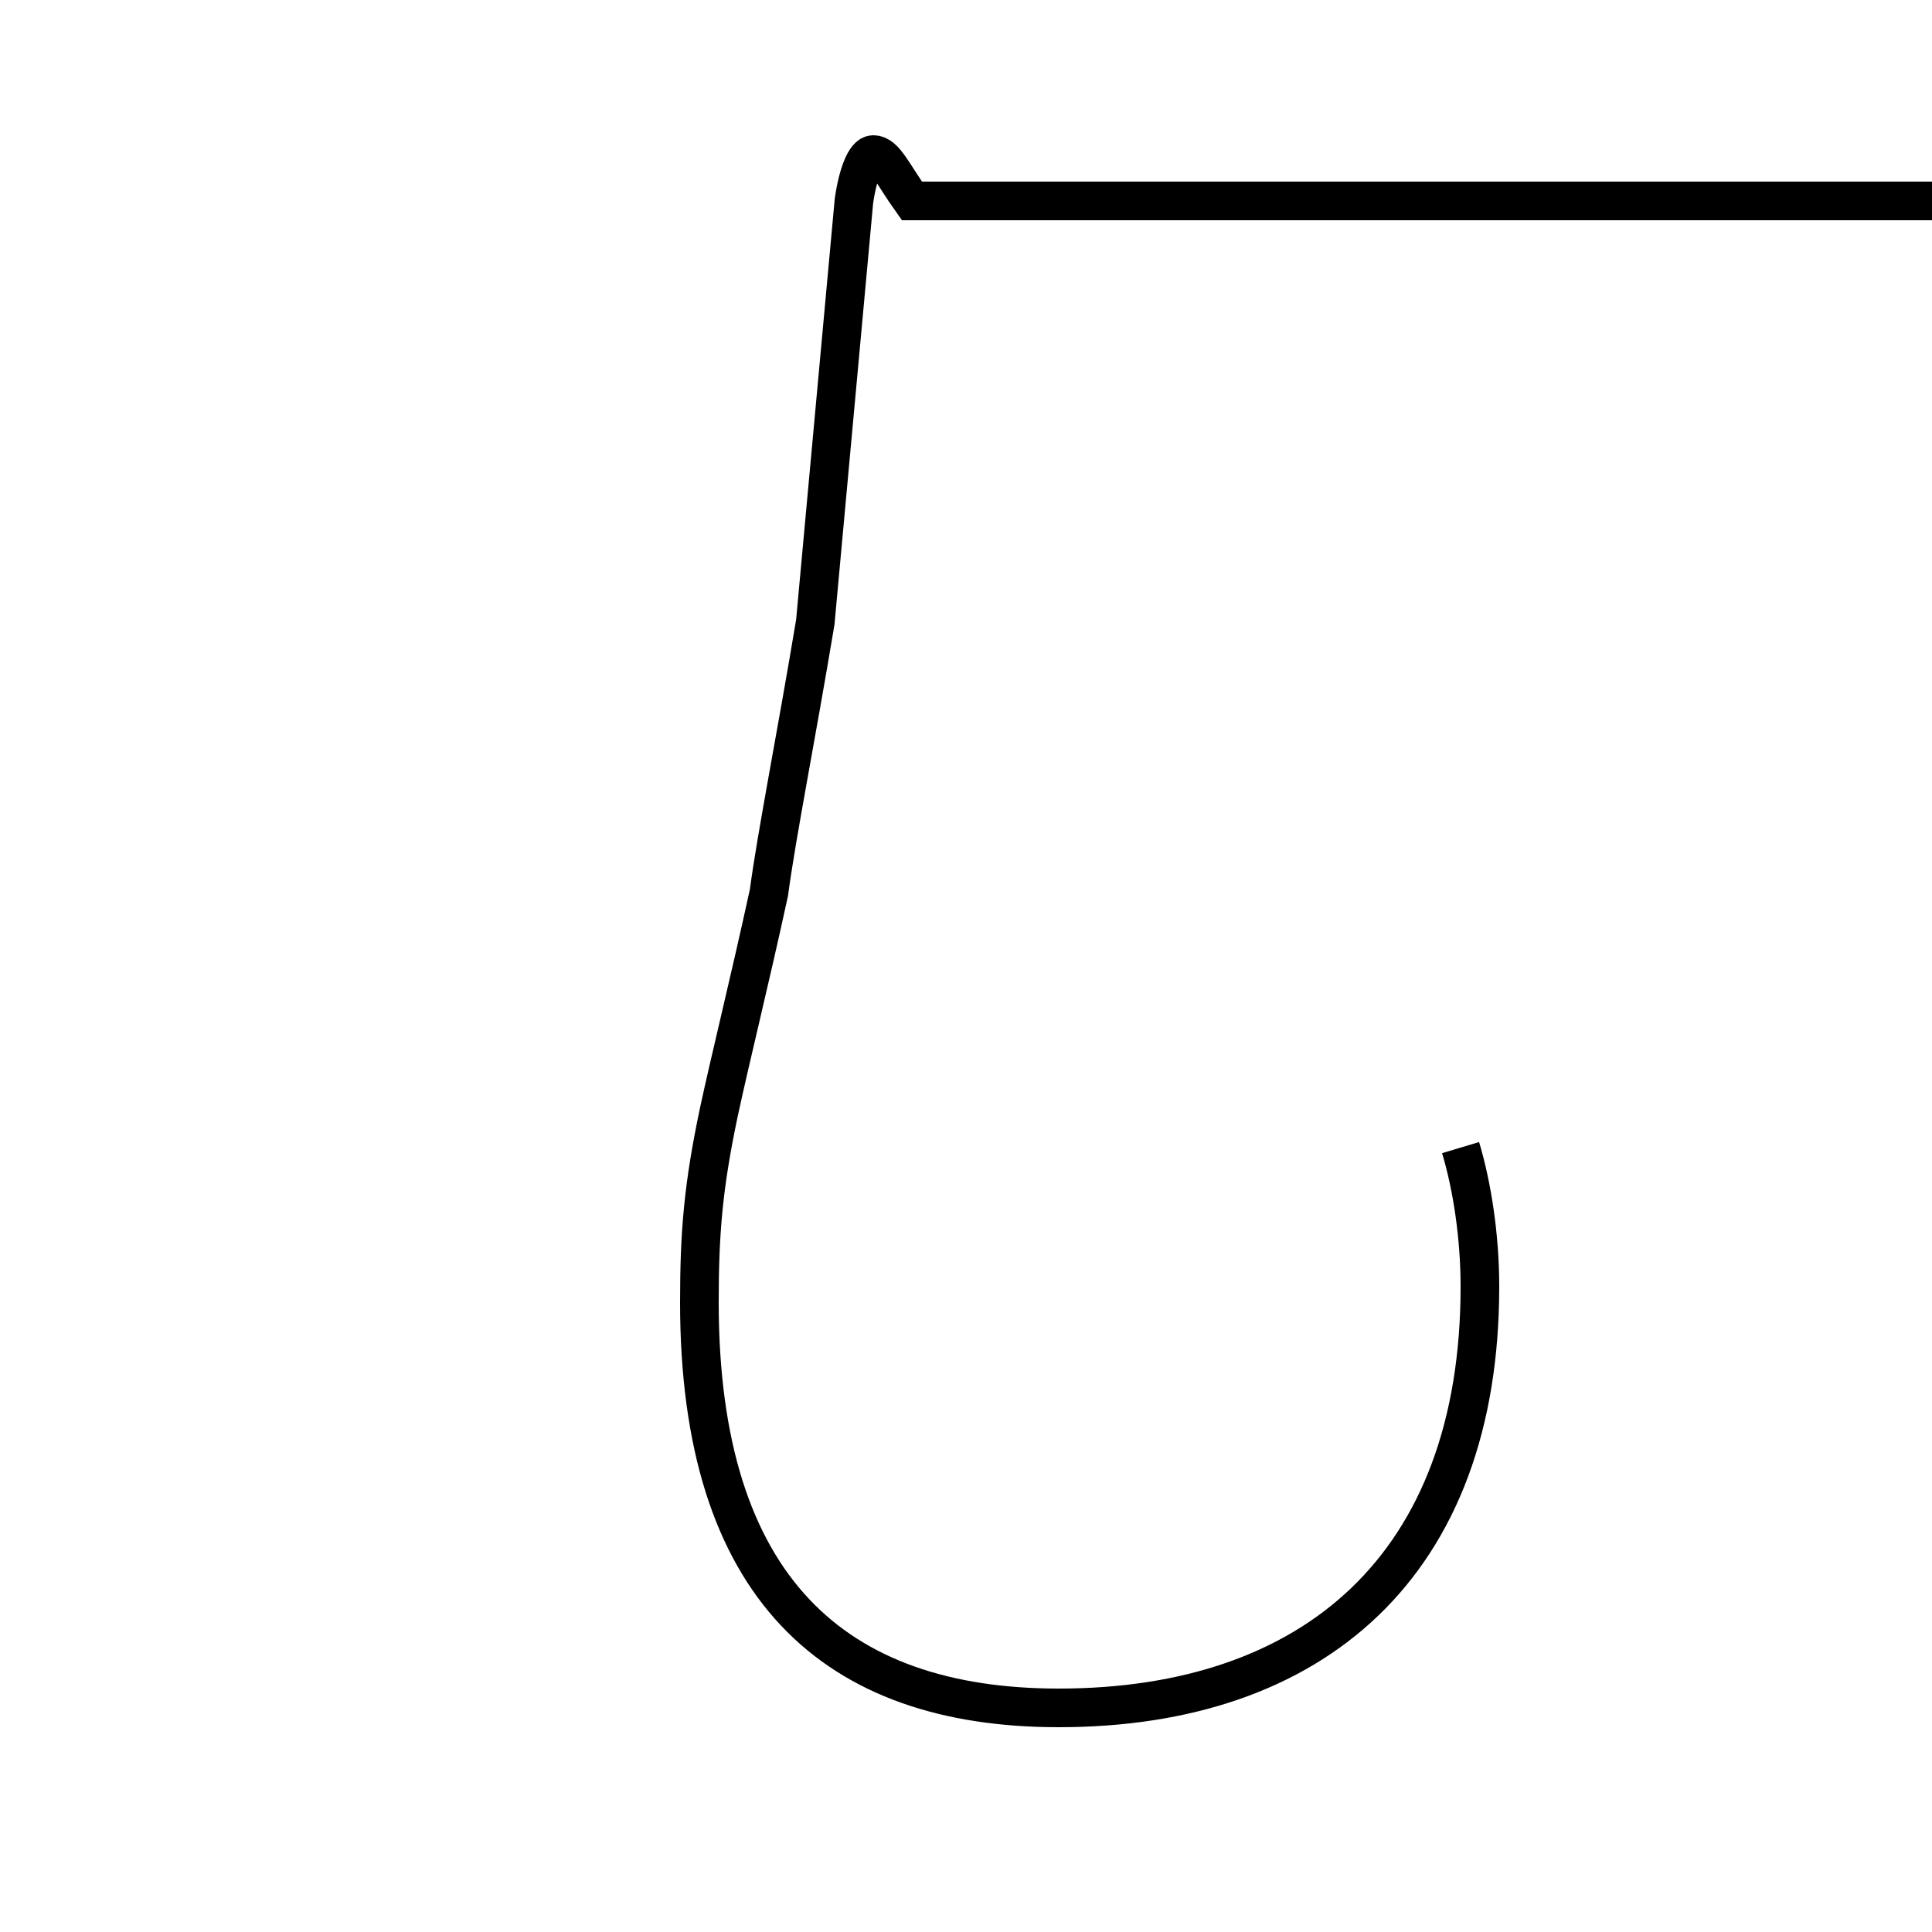 <?xml version='1.0' encoding='utf8'?>
<svg viewBox="0.0 -6.0 50.0 50.0" version="1.1" xmlns="http://www.w3.org/2000/svg">
<rect x="0.0" y="-6.0" width="50.0" height="50.0" fill="#808080" stroke="none"/>
<rect x="-1000" y="-1000" width="2000" height="2000" stroke="white" fill="white"/>
<g style="fill:white;stroke:#000000;  stroke-width:1">
<path d="M 37.8 -14.3 C 38.1 -13.3 38.3 -12.0 38.3 -10.7 C 38.3 -3.5 34.0 0.2 27.4 0.2 C 21.6 0.2 18.1 -2.9 18.1 -10.3 C 18.1 -12.1 18.2 -13.3 18.6 -15.2 C 18.9 -16.6 19.4 -18.6 19.9 -20.9 C 20.1 -22.4 20.6 -24.9 21.1 -27.9 L 22.1 -38.8 C 22.2 -39.5 22.4 -40.0 22.6 -40.0 C 22.9 -40.0 23.1 -39.5 23.6 -38.8 L 25.1 -38.8 L 26.6 -38.8 L 28.1 -38.8 L 29.6 -38.8 L 31.1 -38.8 L 32.6 -38.8 L 34.1 -38.8 L 35.6 -38.8 L 37.1 -38.8 L 38.6 -38.8 L 40.1 -38.8 L 41.6 -38.8 L 43.1 -38.8 L 44.6 -38.8 L 46.1 -38.8 L 47.6 -38.8 L 49.1 -38.8 L 50.6 -38.8 L 52.1 -38.8 L 53.6 -38.8 L 55.1 -38.8 L 56.6 -38.8 L 58.1 -38.8 L 59.6 -38.8 L 61.1 -38.8 L 62.6 -38.8 L 64.1 -38.8 L 65.6 -38.8 L 67.1 -38.8 L 68.6 -38.8 L 70.1 -38.8 L 71.6 -38.8 L 73.1 -38.8 L 74.6 -38.8 L 76.1 -38.8 L 77.6 -38.8 L 79.1 -38.8 L 80.6 -38.8 L 82.1 -38.8 L 83.6 -38.8 L 85.1 -38.8 L 86.6 -38.8 L 88.1 -38.8 L 89.6 -38.8 L 91.1 -38.8 L 92.6 -38.8 L 94.1 -38.8 L 95.6 -38.8 L 97.1 -38.8 L 98.6 -38.8 L 100.1 -38.8 L 101.6 -38.8 L 103.1 -38.8 L 104.6 -38.8 L 106.1 -38.8 L 107.6 -38.8 L 109.1 -38.8 L 110.6 -38.8 L 112.1 -38.8 L 113.6 -38.8 L 115.1 -38.8 L 116.6 -38.8 L 118.1 -38.8 L 119.6 -38.8 L 121.1 -38.8 L 122.6 -38.8 L 124.1 -38.8 L 125.6 -38.8 L 127.1 -38.8 L 128.6 -38.8 L 130.1 -38.8 L 131.6 -38.8 L 133.1 -38.8 L 134.6 -38.8 L 136.1 -38.8 L 137.6 -38.8 L 139.1 -38.8 L 140.6 -38.8 L 142.1 -38.8 L 143.6 -38.8 L 145.1 -38.8 L 146.6 -38.8 L 148.1 -38.8 L 149.6 -38.8 L 151.1 -38.8 L 152.6 -38.8 L 154.1 -38.8 L 155.6 -38.8 L 157.1 -38.8 L 158.6 -38.8 L 160.1 -38.8 L 161.6 -38.8 L 163.1 -38.8 L 164.6 -38.8 L 166.1 -38.8 L 167.6 -38.8 L 169.1 -38.8 L 170.6 -38.8 L 172.1 -38.8 L 173.6 -38.8 L 175.1 -38.8 L 176.6 -38.8 L 178.1 -38.8 L 179.6 -38.8 L 181.1 -38.8 L 182.6 -38.8 L 184.1 -38.8 L 185.6 -38.8 L 187.1 -38.8 L 188.6 -38.8 L 190.1 -38.8 L 191.6 -38.8 L 193.1 -38.8 L 194.6 -38.8 L 196.1 -38.8 L 197.6 -38.8 L 199.1 -38.8 L 200.6 -38.8 L 202.1 -38.8 L 203.6 -38.8 L 205.1 -38.8 L 206.6 -38.8 L 208.1 -38.8 L 209.6 -38.8 L 211.1 -38.8 L 212.6 -38.8 L 214.1 -38.8 L 215.6 -38.8 L 217.1 -38.8 L 218.6 -38.8 L 220.1 -38.8 L 221.6 -38.8 L 223.1 -38.8 L 224.6 -38.8 L 226.1 -38.8 L 227.6 -38.8 L 229.1 -38.8 L 230.6 -38.8 L 232.1 -38.8 L 233.6 -38.8 L 235.1 -38.8 L 236.6 -38.8 L 238.1 -38.8 L 239.6 -38.8 L 241.1 -38.8 L 242.6 -38.8 L 244.1 -38.8 L 245.6 -38.8 L 247.1 -38.8 L 248.6 -38.8 L 250.1 -38.8 L 251.6 -38.8 L 253.1 -38.8 L 254.6 -38.8 L 256.1 -38.8 L 257.6 -38.8 L 259.1 -38.8 L 260.6 -38.8 L 262.1 -38.8 L 263.6 -38.8 L 265.1 -38.8 L 266.6 -38.8 L 268.1 -38.8 L 269.6 -38.8 L 271.1 -38.8 L 272.6 -38.8 L 274.1 -38.8 L 275.6 -38.8 L 277.1 -38.8 L 278.6 -38.8 L 280.1 -38.8 L 281.6 -38.8 L 283.1 -38.8 L 284.6 -38.8 L 286.1 -38.8 L 287.6 -38.8 L 289.1 -38.8 L 290.6 -38.8 L 292.1 -38.8 L 293.6 -38.8 L 295.1 -38.8 L 296.6 -38.8 L 298.1 -38.8 L 299.6 -38.8 L 301.1 -38.8 L 302.6 -38.8 L 304.1 -38.8 L 305.6 -38.8 L 307.1 -38.8 L 308.6 -38.8 L 310.1 -38.8 L 311.6 -38.8 L 313.1 -38.8 L 314.6 -38.8 L 316.1 -38.8 L 317.6 -38.8 L 319.1 -38.8 L 320.6 -38.8 L 322.1 -38.8 L 323.6 -38.8 L 325.1 -38.8 L 326.6 -38.8 L 328.1 -38.8 L 329.6 -38.8 L 331.1 -38.8 L 332.6 -38.8 L 334.1 -38.8 L 335.6 -38.8 L 337.1 -38.8 L 338.6 -38.8 L 340.1 -38.8 L 341.6 -38.8 L 343.1 -38.8 L 344.6 -38.8 L 346.1 -38.8 L 347.6 -38.8 L 349.1 -38.8 L 350.6 -38.8 L 352.1 -38.8 L 353.6 -38.8 L 355.1 -38.8 L 356.6 -38.8 L 358.1 -38.8 L 359.6 -38.8 L 361.1 -38.8 L 362.6 -38.8 L 364.1 -38.8 L 365.6 -38.8 L 367.1 -38.8 L 368.6 -38.8 L 370.1 -38.8 L 371.6 -38.8 L 373.1 -38.8 L 374.6 -38.8 L 376.1 -38.8 L 377.6 -38.8 L 379.1 -38.8 L 380.6 -38.8 L 382.1 -38.8 L 383.6 -38.8 L 385.1 -38.8 L 386.6 -38.8 L 388.1 -38.8 L 389.6 -38.8 L 391.1 -38.8 L 392.6 -38.8 L 394.1 -38.8 L 395.6 -38.8 L 397.1 -38.8 L 398.6 -38.8 L 400.1 -38.8 L 401.6 -38.8 L 403.1 -38.8 L 404.6 -38.8 L 406.1 -38.8 L 407.6 -38.8 L 409.1 -38.8 L 410.6 -38.8 L 412.1 -38.8 L 413.6 -38.8 L 415.1 -38.8 L 416.6 -38.8 L 418.1 -38.8 L 419.6 -38.8 L 421.1 -38.8 L 422.6 -38.8 L 424.1 -38.8 L 425.6 -38.8 L 427.1 -38.8 L 428.6 -38.8 L 430.1 -38.8 L 431.6 -38.8 L 433.1 -38.8 L 434.6 -38.8 L 436.1 -38.8 L 437.6 -38.8 L 439.1 -38.8 L 440.6 -38.8 L 442.1 -38.8 L 443.6 -38.8 L 445.1 -38.8 L 446.6 -38.8 L 448.1 -38.8 L 449.6 -38.8 L 451.1 -38.8 L 452.6 -38.8 L 454.1 -38.8 L 455.6 -38.8 L 457.1 -38.8 L 458.6 -38.8 L 460.1 -38.8 L 461.6 -38.8 L 463.1 -38.8 L 464.6 -38.8 L 466.1 -38.8 L 467.6 -38.8 L 469.1 -38.8 L 470.6 -38.8 L 472.1 -38.8 L 473.6 -38.8 L 475.1 -38.8 L 476.6 -38.8 L 478.1 -38.8 L 479.6 -38.8 L 481.1 -38.8 L 482.6 -38.8 L 484.1 -38.8 L 485.6 -38.8 L 487.1 -38.8 L 488.6 -38.8 L 490.1 -38.8 L 491.6 -38.8 L 493.1 -38.8 L 494.6 -38.8 L 496.1 -38.8 L 497.6 -38.8 L 499.1 -38.8 L 500.6 -38.8 L 502.1 -38.8 L 503.6 -38.8 L 505.1 -38.8 L 506.6 -38.8 L 508.1 -38.8 L 509.6 -38.8 L 511.1 -38.8 L 512.6 -38.8 L 514.1 -38.8 L 515.6 -38.8 L " transform="translate(0.0, 38.0)" />
</g>
</svg>
